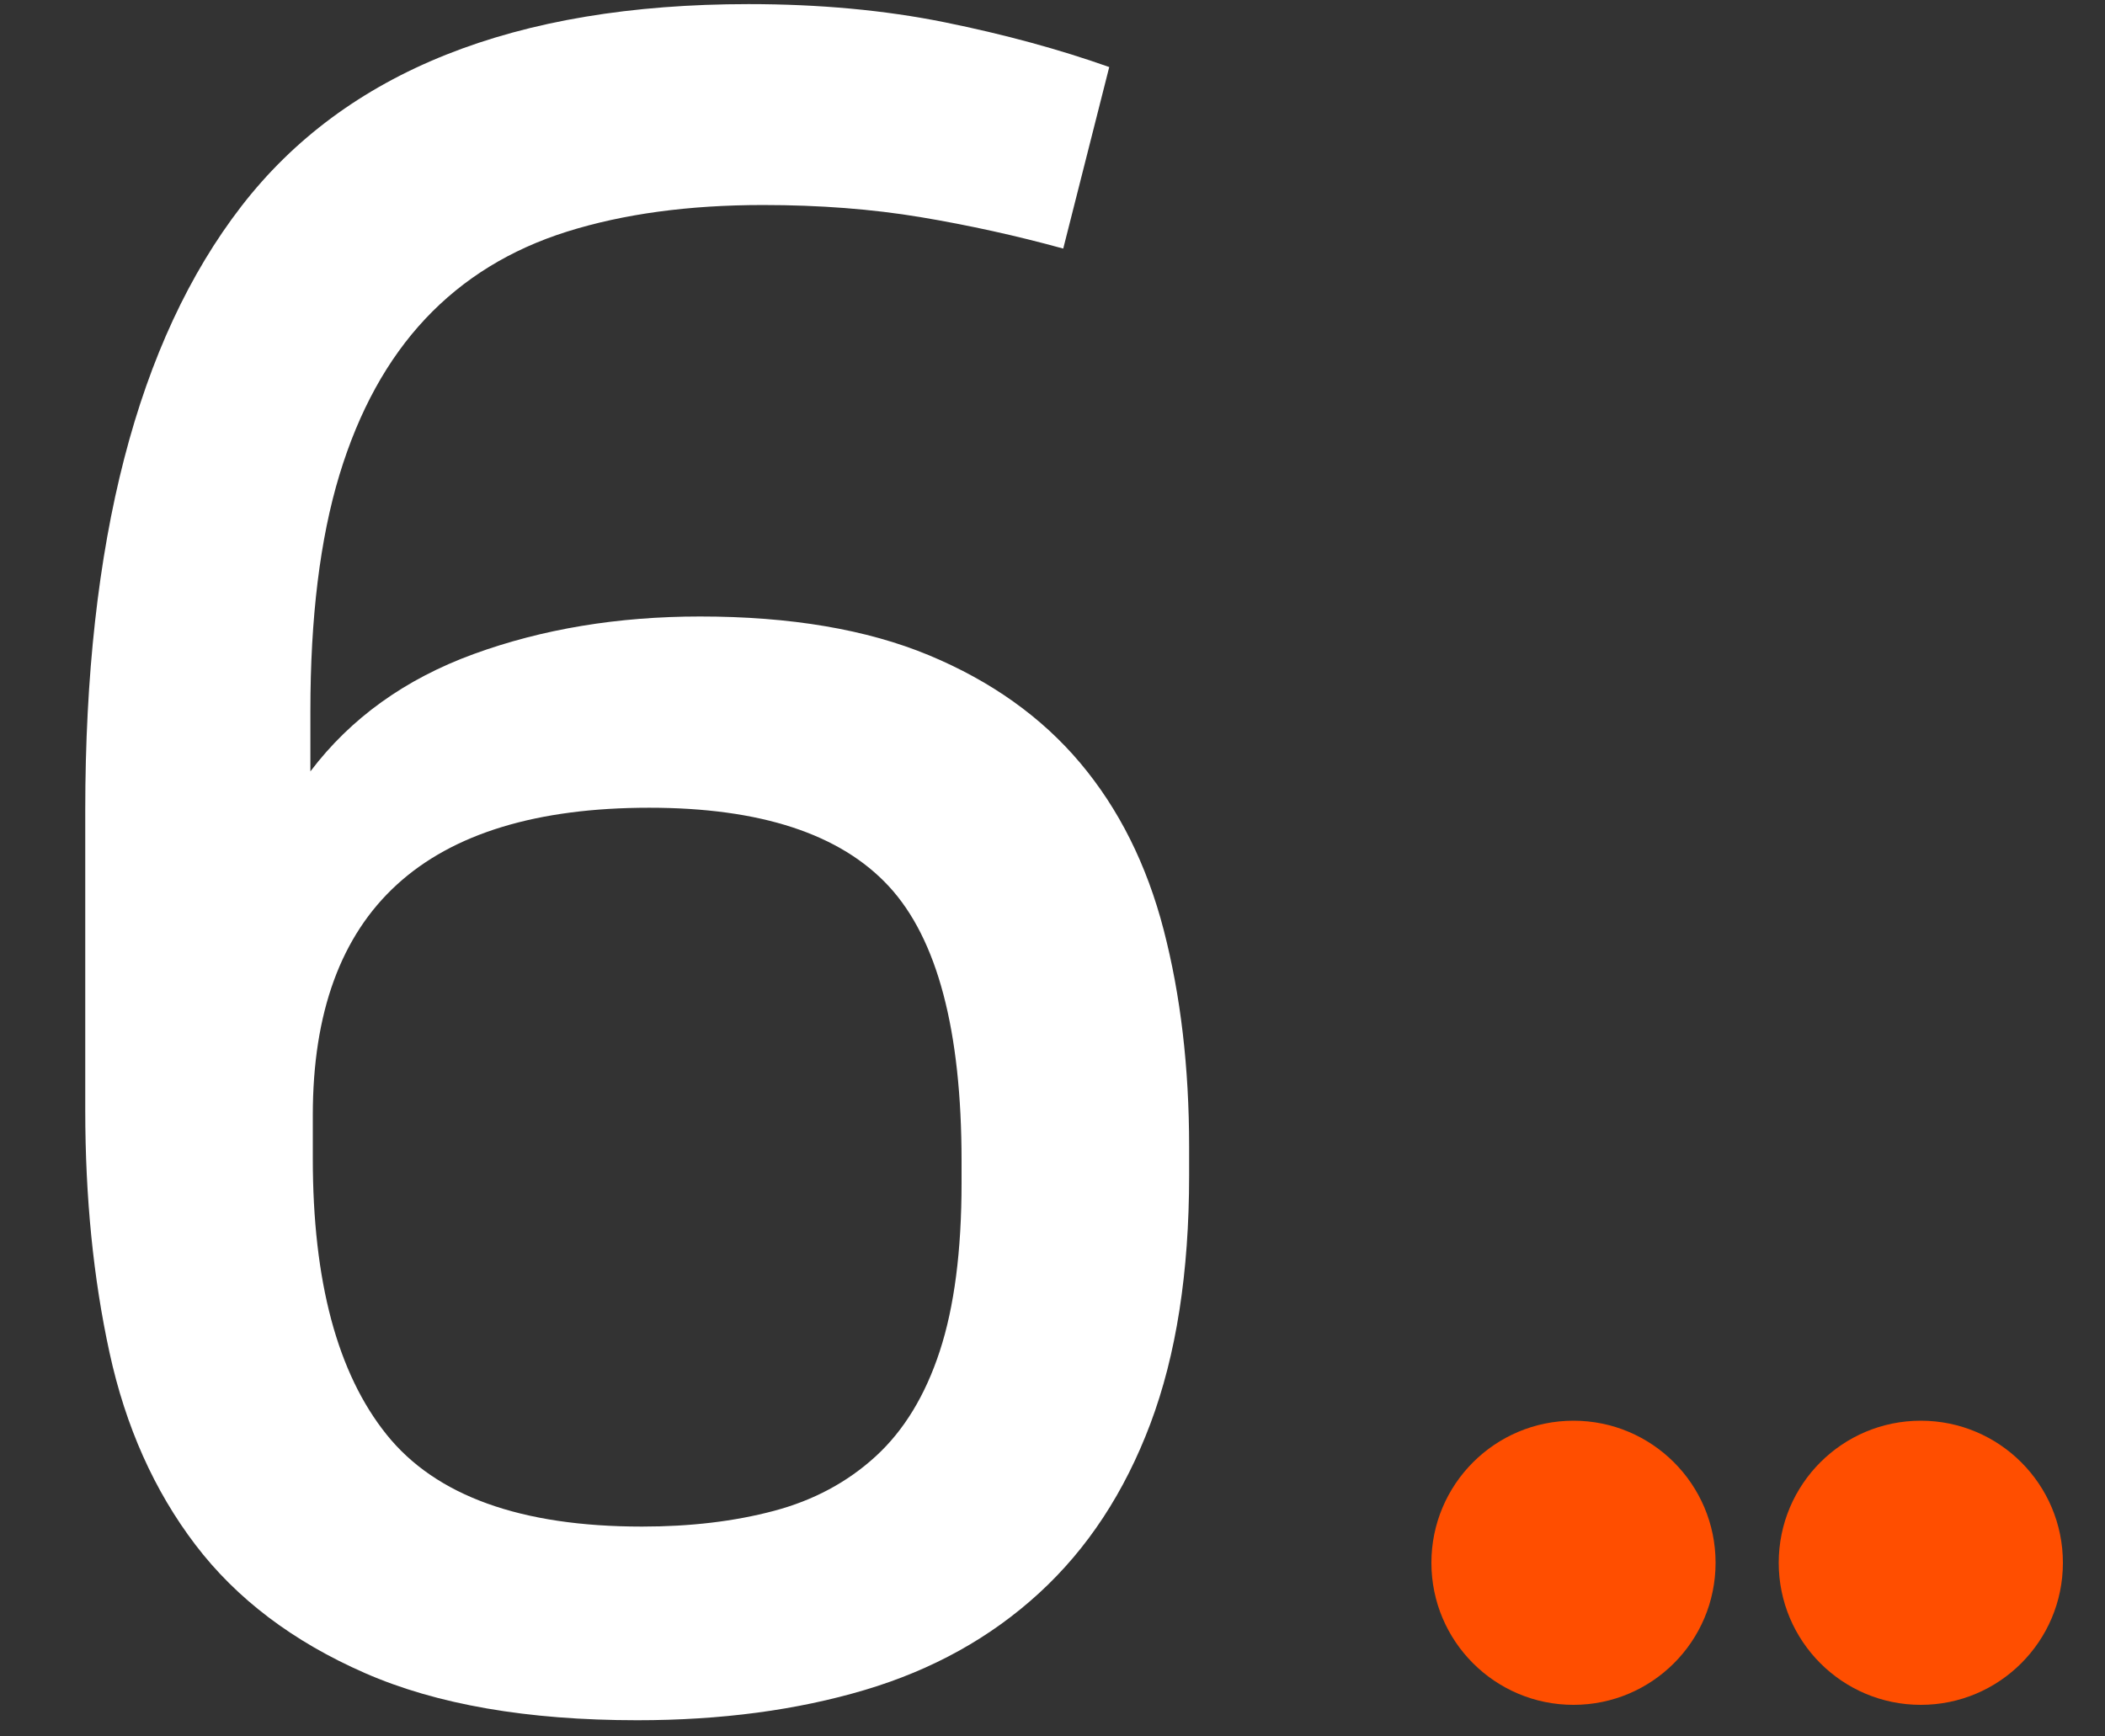 <?xml version="1.0" encoding="utf-8"?>
<!-- Generator: Adobe Illustrator 16.2.1, SVG Export Plug-In . SVG Version: 6.00 Build 0)  -->
<!DOCTYPE svg PUBLIC "-//W3C//DTD SVG 1.1//EN" "http://www.w3.org/Graphics/SVG/1.1/DTD/svg11.dtd">
<svg version="1.1" id="Layer_1" xmlns="http://www.w3.org/2000/svg" xmlns:xlink="http://www.w3.org/1999/xlink" x="0px" y="0px"
	 width="200px" height="165px" viewBox="0 0 200 165" enable-background="new 0 0 200 165" xml:space="preserve">
<rect x="0" y="0" width="200" height="165" fill="#333333" stroke="none"/>
<g id="_x3C_DOTS_x3E_">
	<circle fill="#FF4E00" cx="149.5" cy="148.5" r="13.5"/>
	<circle fill="#FF4E00" cx="182.5" cy="148.5" r="13.5"/>
</g>
<g id="_x3C_NUMBER_x3E_">
	<g>
		<path fill="#FFFFFF" d="M72.5,19.481c-7.055,0-13.265,0.844-18.63,2.53c-5.369,1.689-9.854,4.449-13.455,8.28
			c-3.604,3.835-6.325,8.78-8.165,14.835c-1.84,6.059-2.76,13.534-2.76,22.425v5.75c3.831-5.06,9.006-8.776,15.525-11.155
			c6.515-2.375,13.685-3.565,21.505-3.565c8.585,0,15.831,1.229,21.735,3.68c5.901,2.455,10.695,5.865,14.375,10.235
			c3.681,4.37,6.325,9.66,7.935,15.871c1.61,6.209,2.416,13.074,2.416,20.584v2.761c0,9.2-1.229,17.06-3.681,23.575
			c-2.454,6.52-5.979,11.885-10.58,16.1c-4.6,4.219-10.12,7.285-16.56,9.2s-13.649,2.875-21.62,2.875
			c-10.429,0-19.054-1.495-25.875-4.485c-6.825-2.99-12.19-7.051-16.1-12.188s-6.634-11.229-8.165-18.285
			c-1.535-7.051-2.3-14.721-2.3-23v-28.52c0-25.451,4.945-44.581,14.835-57.385C32.825,6.795,48.885,0.391,71.12,0.391
			c6.745,0,12.956,0.575,18.63,1.725c5.671,1.15,10.885,2.569,15.641,4.255l-4.371,17.25c-4.449-1.225-8.97-2.221-13.567-2.99
			C82.85,19.865,77.865,19.481,72.5,19.481z M29.72,110.102c0,11.653,2.336,20.396,7.015,26.222
			c4.676,5.827,12.765,8.737,24.265,8.737c4.6,0,8.776-0.494,12.535-1.494c3.755-0.996,6.975-2.721,9.66-5.176
			c2.681-2.449,4.715-5.785,6.095-10.004c1.38-4.216,2.07-9.546,2.07-15.984v-2.069c0-12.42-2.3-21.121-6.9-26.104
			c-4.6-4.98-12.19-7.476-22.77-7.476c-21.314,0-31.97,9.738-31.97,29.21V110.102z"/>
	</g>
</g>
</svg>
